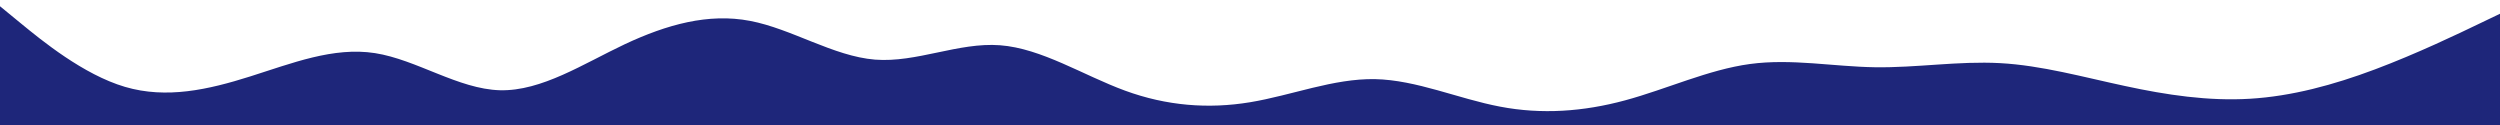 <svg id="visual" viewBox="0 0 2000 100" width="2000" height="100" xmlns="http://www.w3.org/2000/svg" xmlns:xlink="http://www.w3.org/1999/xlink" version="1.1"><path d="M0 5L16.7 18.7C33.3 32.3 66.7 59.7 100 69.5C133.3 79.3 166.7 71.7 200 61.2C233.3 50.7 266.7 37.3 300 42.5C333.3 47.7 366.7 71.3 400 72.2C433.3 73 466.7 51 500 35.3C533.3 19.7 566.7 10.3 600 16.7C633.3 23 666.7 45 700 47.7C733.3 50.3 766.7 33.7 800 36.2C833.3 38.7 866.7 60.3 900 72.5C933.3 84.7 966.7 87.3 1000 81.8C1033.3 76.3 1066.7 62.7 1100 63.3C1133.3 64 1166.7 79 1200 85.3C1233.3 91.7 1266.7 89.3 1300 80.3C1333.3 71.3 1366.7 55.7 1400 51.2C1433.3 46.7 1466.7 53.3 1500 53.8C1533.3 54.3 1566.7 48.7 1600 50.5C1633.3 52.3 1666.7 61.7 1700 68.8C1733.3 76 1766.7 81 1800 79C1833.3 77 1866.7 68 1900 55.5C1933.3 43 1966.7 27 1983.3 19L2000 11L2000 101L1983.3 101C1966.7 101 1933.3 101 1900 101C1866.7 101 1833.3 101 1800 101C1766.7 101 1733.3 101 1700 101C1666.7 101 1633.3 101 1600 101C1566.7 101 1533.3 101 1500 101C1466.7 101 1433.3 101 1400 101C1366.7 101 1333.3 101 1300 101C1266.7 101 1233.3 101 1200 101C1166.7 101 1133.3 101 1100 101C1066.7 101 1033.3 101 1000 101C966.7 101 933.3 101 900 101C866.7 101 833.3 101 800 101C766.7 101 733.3 101 700 101C666.7 101 633.3 101 600 101C566.7 101 533.3 101 500 101C466.7 101 433.3 101 400 101C366.7 101 333.3 101 300 101C266.7 101 233.3 101 200 101C166.7 101 133.3 101 100 101C66.7 101 33.3 101 16.7 101L0 101Z" fill="#1e267a" stroke-linecap="round" stroke-linejoin="miter"></path></svg>